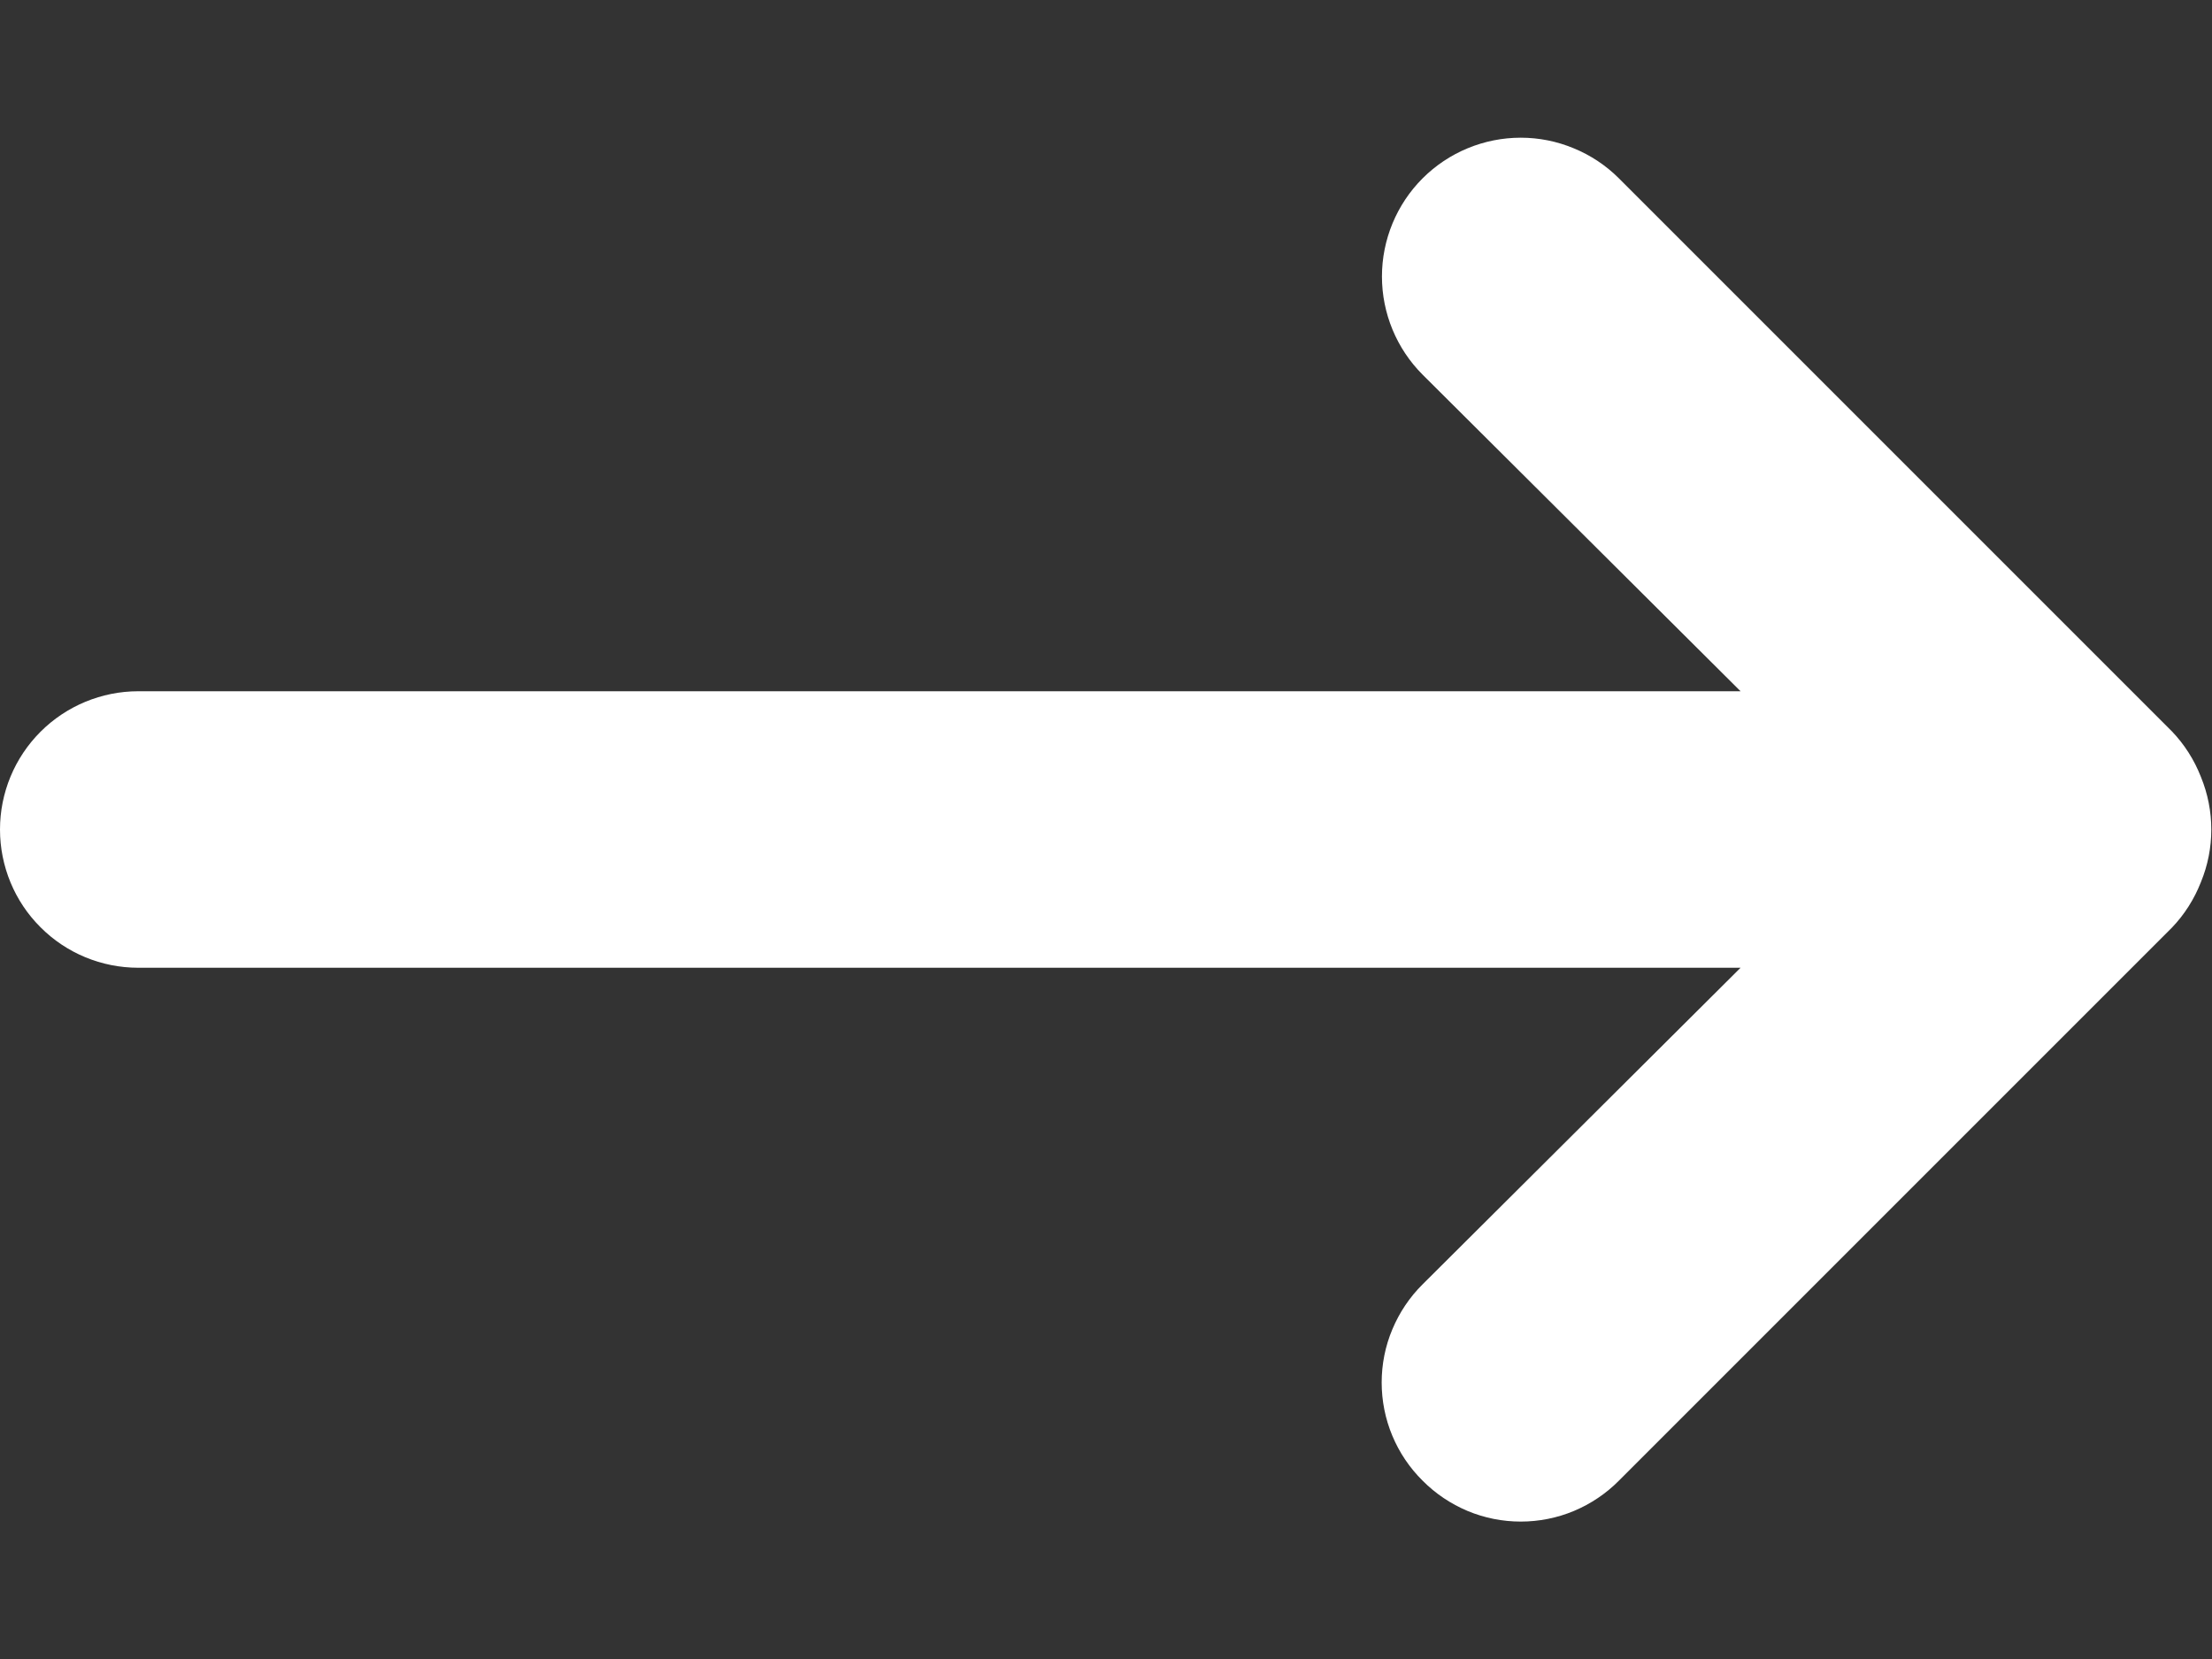 <svg width="16" height="12" viewBox="0 0 16 12" fill="none" xmlns="http://www.w3.org/2000/svg">
<rect x="0" y="0" width="16" height="12" fill="#333333" stroke="none"/>
<path d="M15.92 5.62C15.872 5.497 15.801 5.385 15.71 5.29L11.71 1.29C11.617 1.197 11.506 1.123 11.384 1.073C11.262 1.022 11.132 0.996 11 0.996C10.734 0.996 10.478 1.102 10.29 1.29C10.102 1.478 9.996 1.734 9.996 2C9.996 2.266 10.102 2.522 10.29 2.71L12.59 5H1C0.735 5 0.48 5.106 0.293 5.293C0.105 5.481 0 5.735 0 6C0 6.265 0.105 6.52 0.293 6.707C0.48 6.895 0.735 7 1 7H12.59L10.29 9.29C10.196 9.383 10.122 9.494 10.071 9.616C10.02 9.737 9.994 9.868 9.994 10C9.994 10.132 10.02 10.263 10.071 10.385C10.122 10.507 10.196 10.617 10.29 10.71C10.383 10.804 10.494 10.878 10.615 10.929C10.737 10.98 10.868 11.006 11 11.006C11.132 11.006 11.263 10.98 11.385 10.929C11.506 10.878 11.617 10.804 11.71 10.71L15.71 6.71C15.801 6.615 15.872 6.503 15.92 6.38C16.02 6.137 16.02 5.864 15.92 5.62Z" fill="white"/>
</svg>
